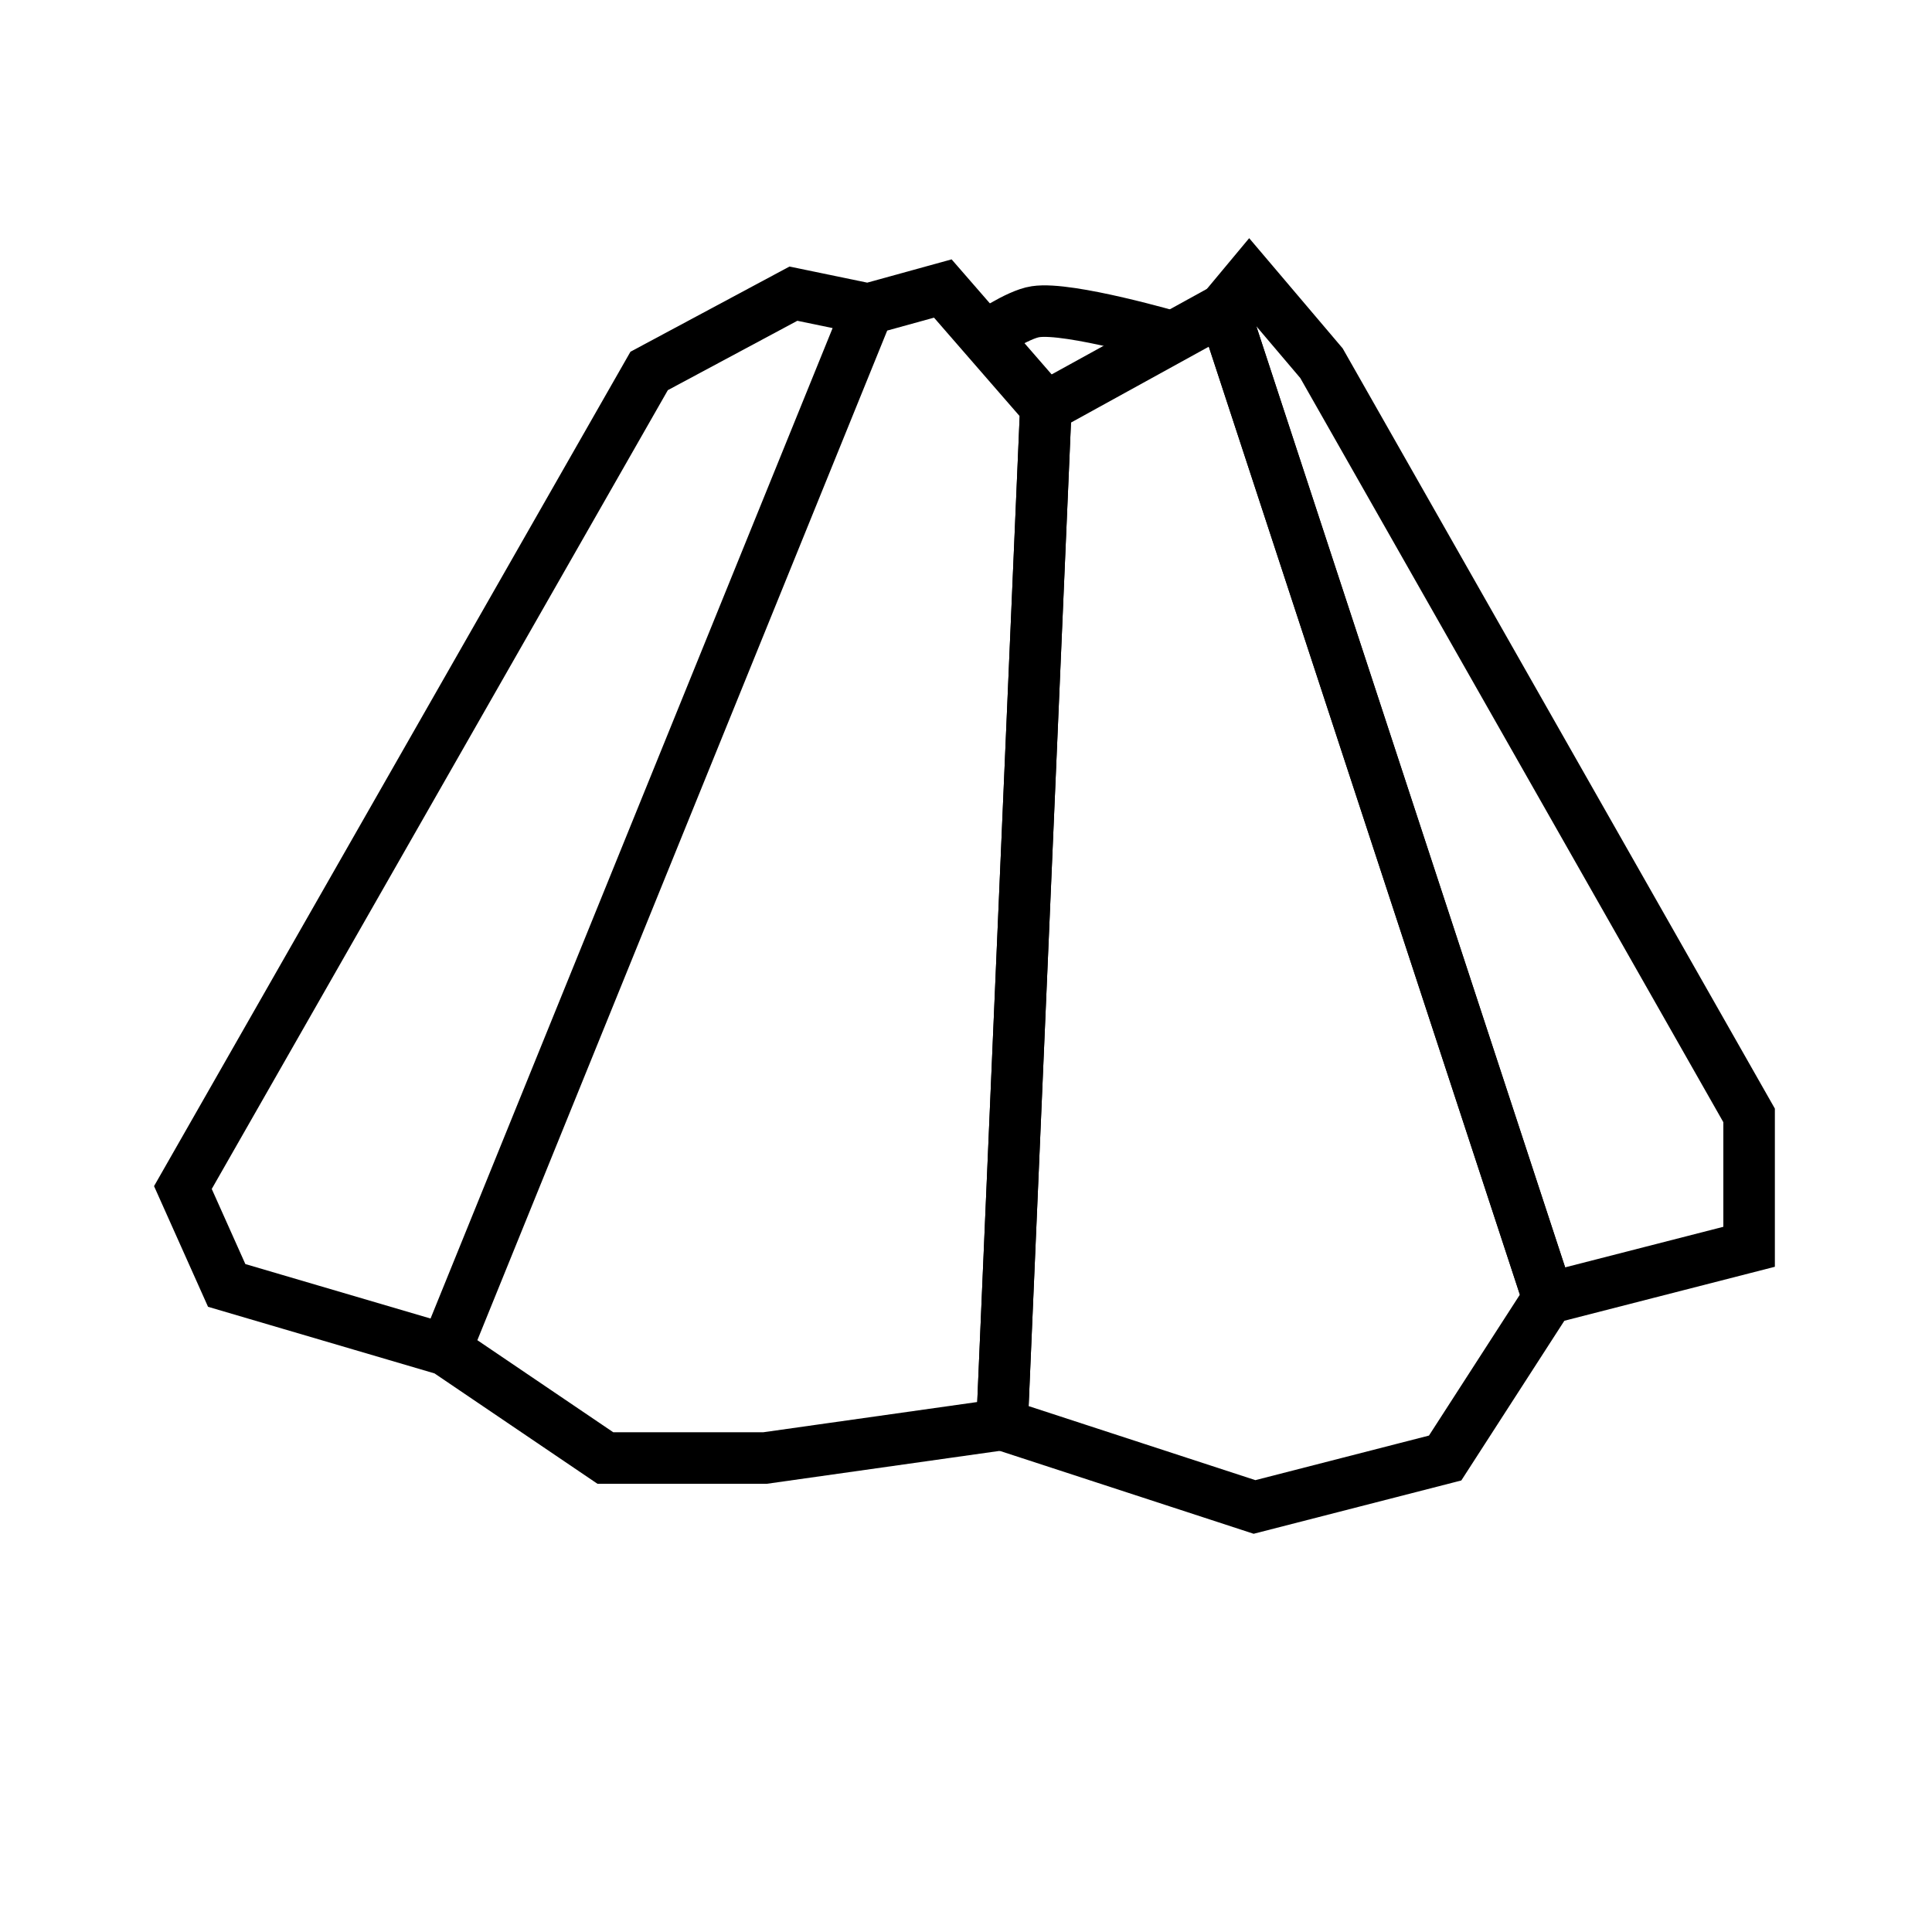 <svg xmlns="http://www.w3.org/2000/svg" width="75" height="75" viewBox="0 0 75 75"><g fill="none" stroke="#000" stroke-width="2" stroke-miterlimit="10"><path d="M33.7 12l-2.9-.6-5.6 3L7.1 46.1l1.7 3.8 8.5 2.5M36.6 11.2l-2.9.8-16.4 40.4 6.2 4.2h6.2l9.2-1.3 1.7-39.5z"/><path d="M40.6 15.8l-1.7 39.5 9.8 3.2 7.4-1.9 4-6.2L47.5 12z"/><path d="M48.5 10.8l-1 1.2 12.6 38.4 7.8-2v-5.1L51.3 14.1zM38.2 13.1s1.3-.9 2-1c1.3-.2 5.4 1 5.4 1"/></g></svg>